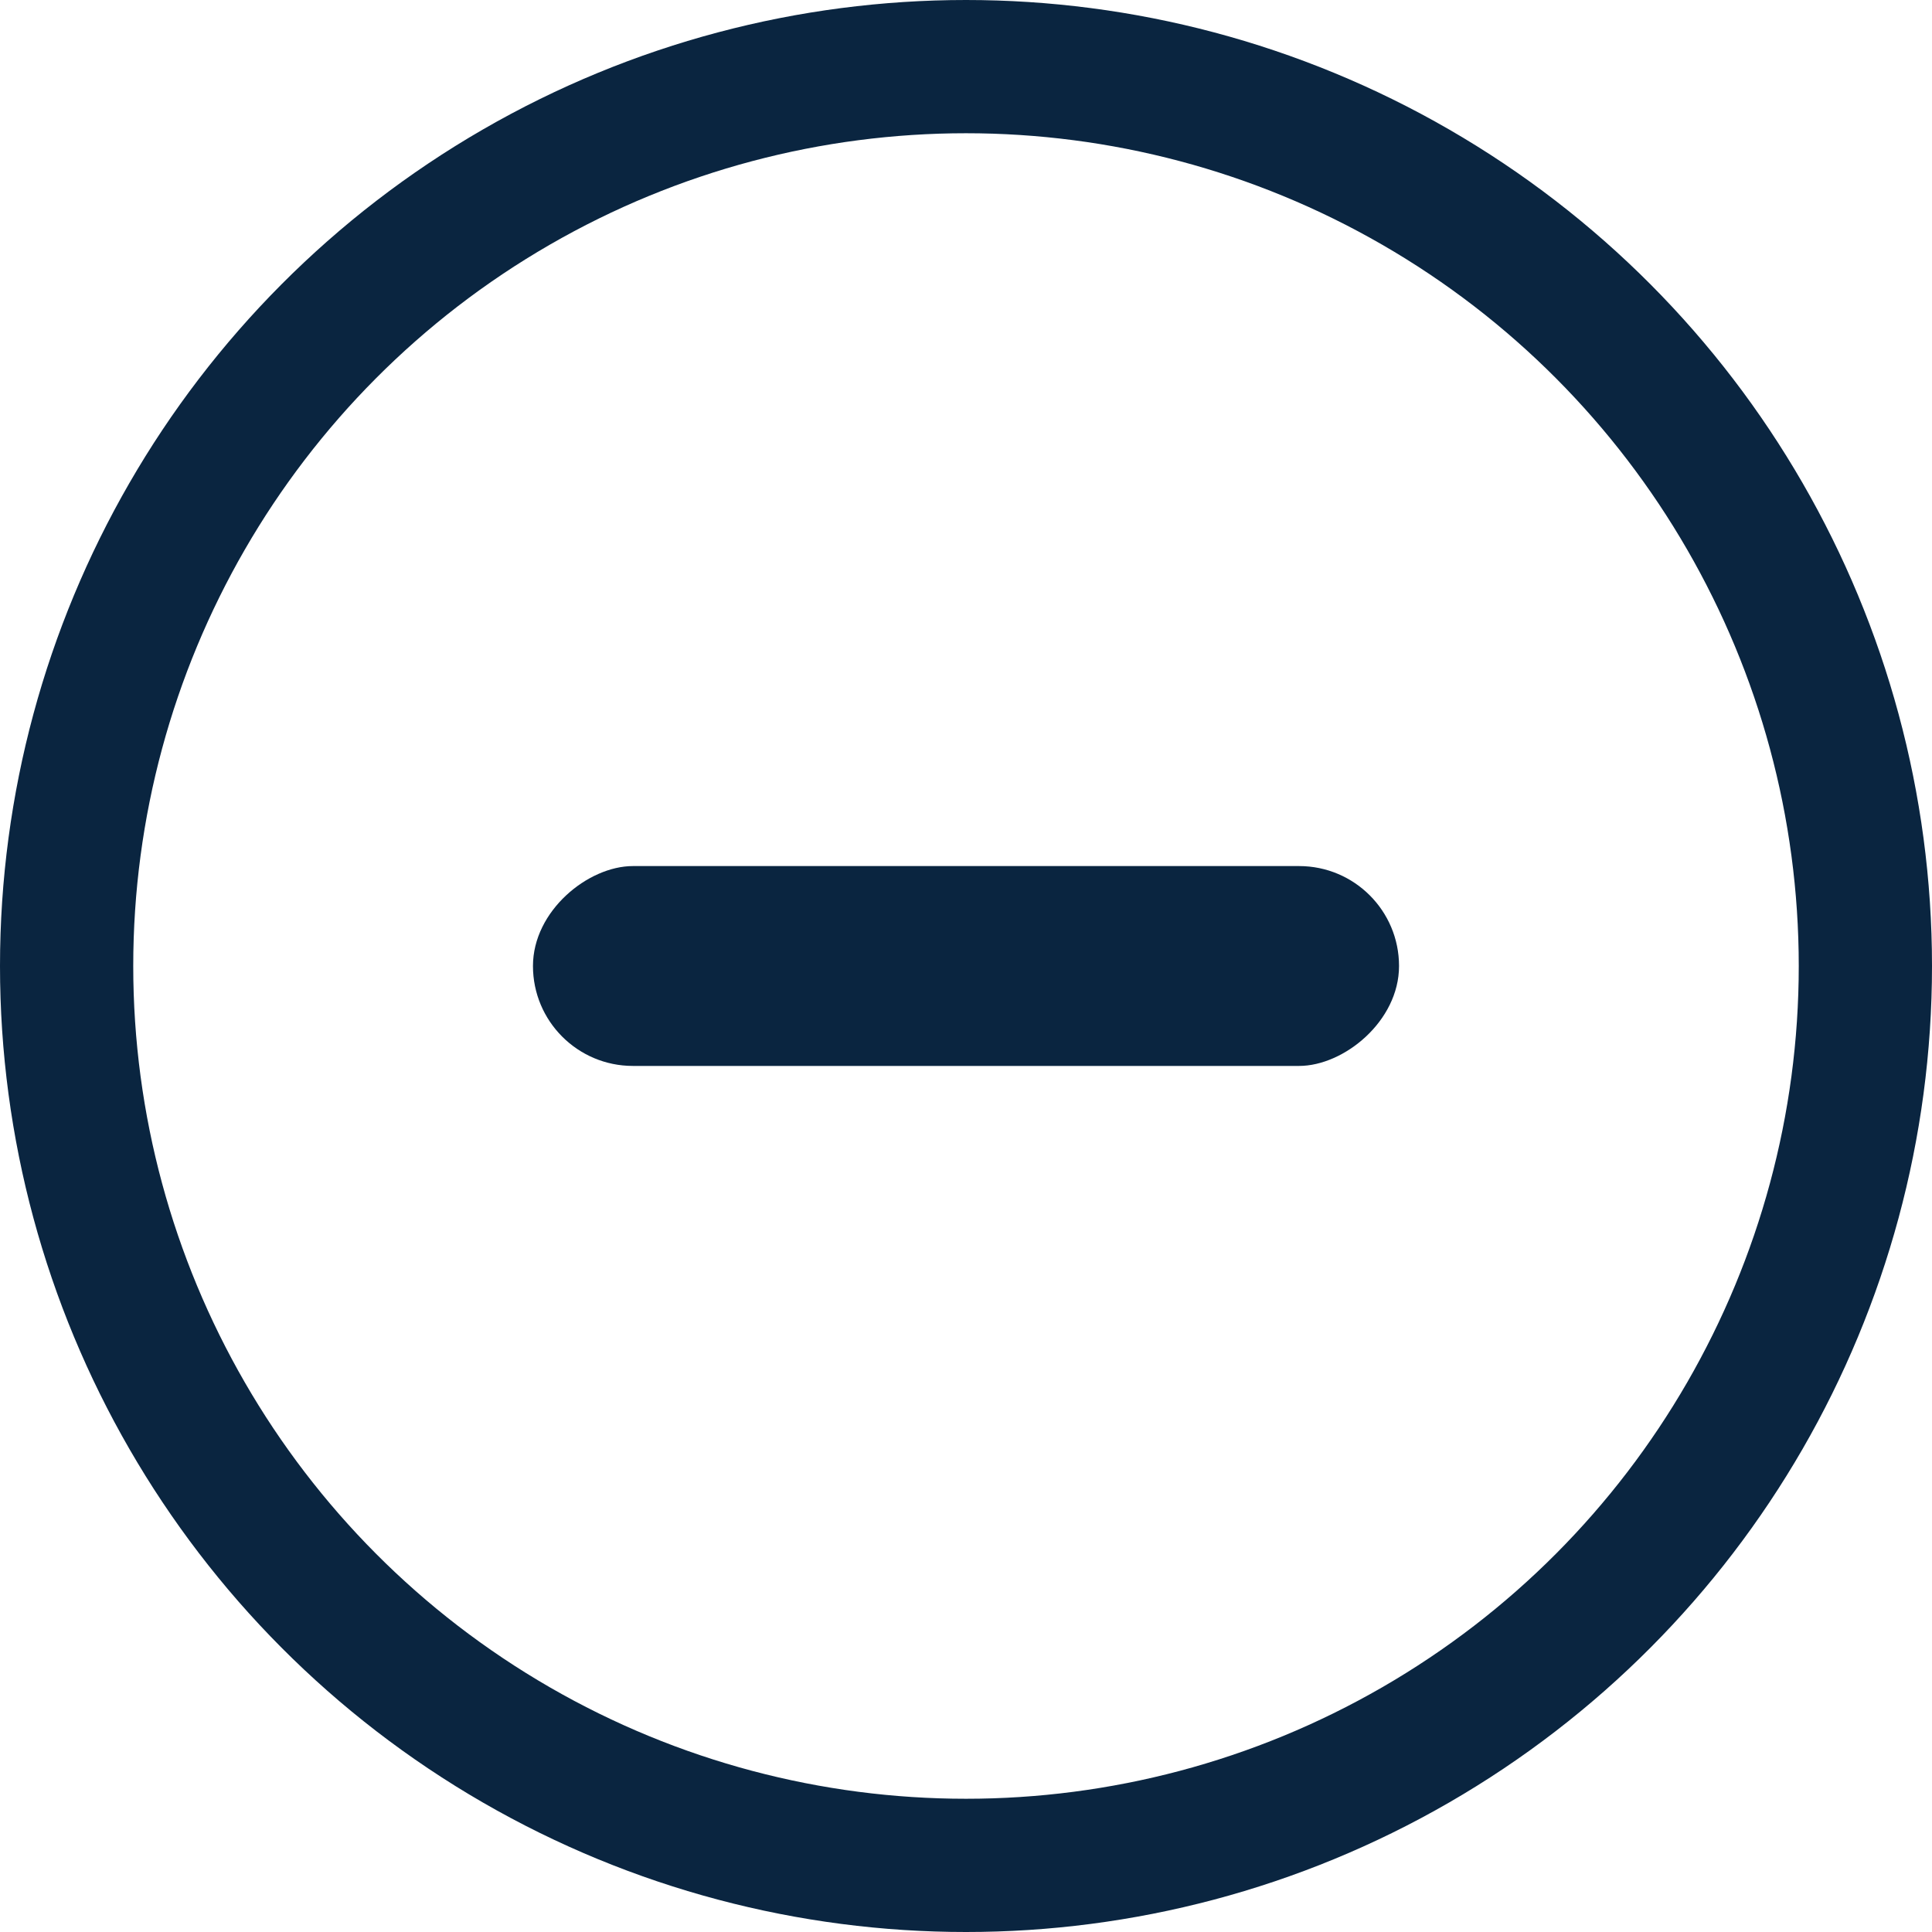 <svg xmlns="http://www.w3.org/2000/svg" width="29" height="29" viewBox="0 0 29 29">
  <g id="Group_368" data-name="Group 368" transform="translate(-451 -2897.25)">
    <g id="Group_367" data-name="Group 367">
      <g id="Ellipse_25" data-name="Ellipse 25" transform="translate(451 2897.25)" fill="none" stroke="#0a2540" stroke-width="2">
        <circle cx="14.5" cy="14.5" r="14.5" stroke="none"/>
        <circle cx="14.5" cy="14.5" r="13.5" fill="none"/>
      </g>
      <g id="Group_332" data-name="Group 332" transform="translate(-88 -209.75)">
        <rect id="Rectangle_234" data-name="Rectangle 234" width="3" height="13" rx="1.5" transform="translate(547 3123) rotate(-90)" fill="#0a2540"/>
      </g>
    </g>
  </g>
</svg>
